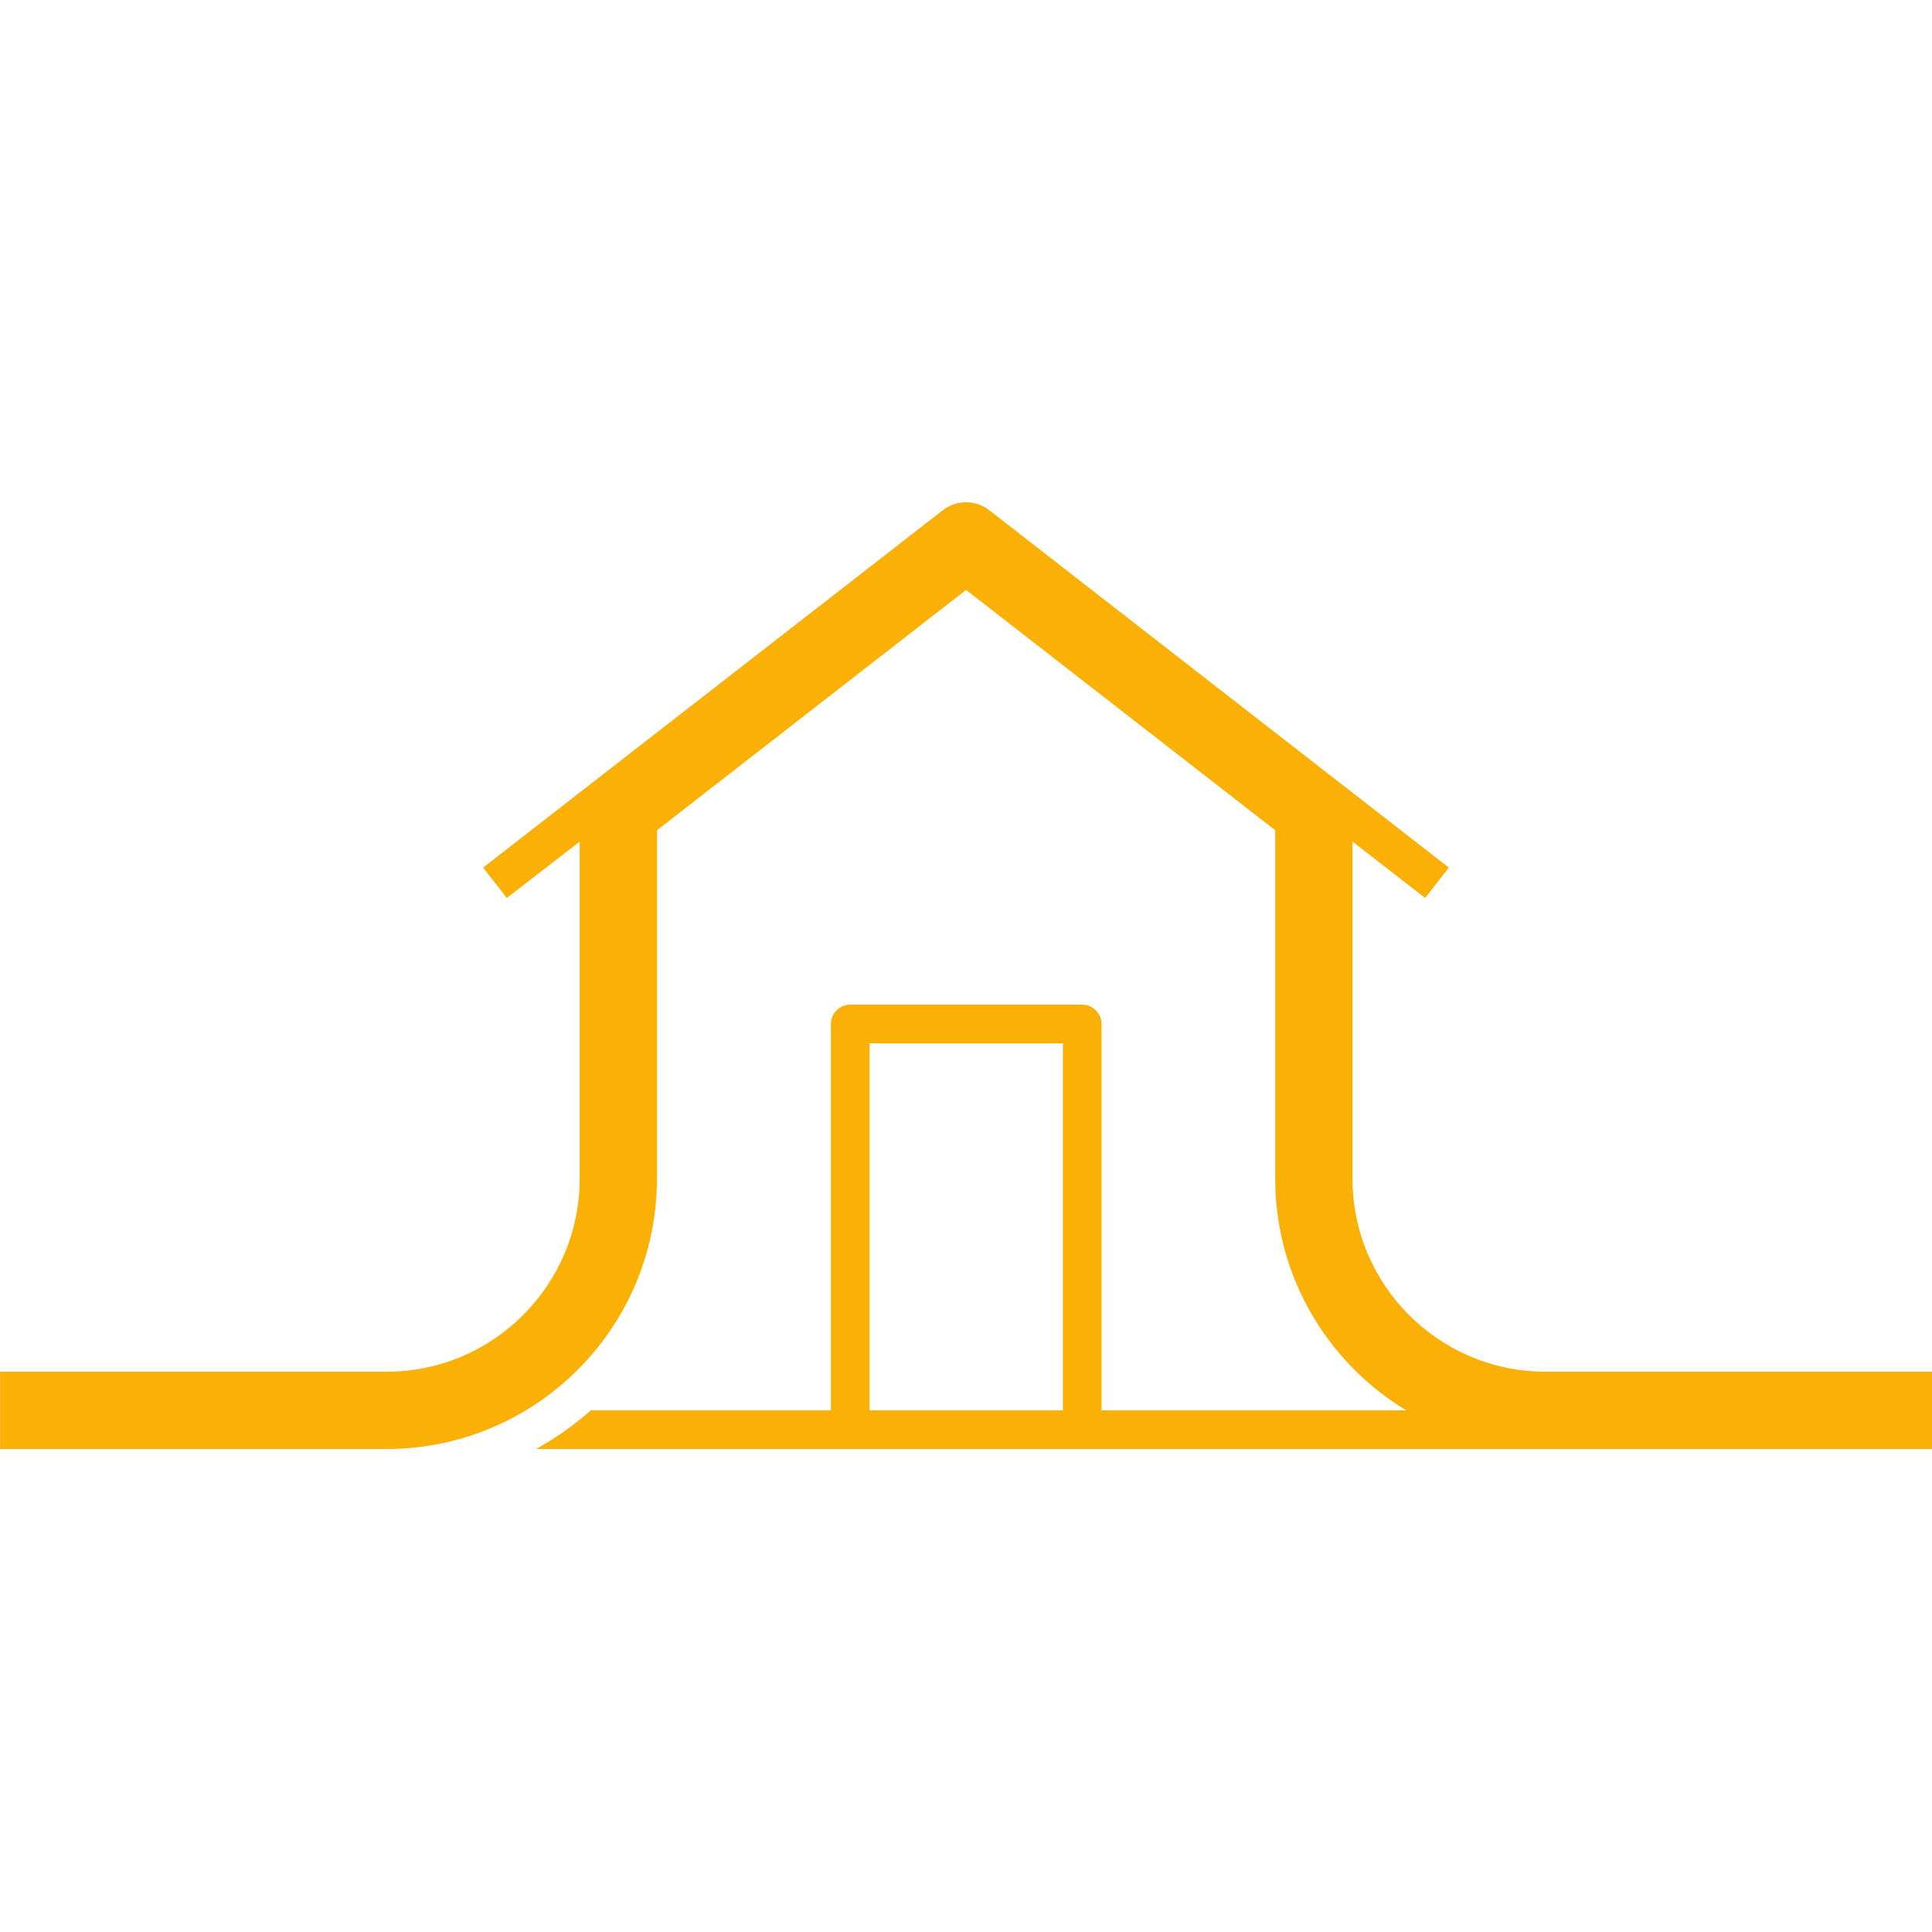 <svg fill="#FAB005" xmlns="http://www.w3.org/2000/svg"  viewBox="0 0 100 100" width="100px" height="100px"><path d="M 50.004 25.998 C 49.571 25.998 49.136 26.141 48.775 26.428 L 25.006 44.906 L 26.232 46.48 L 30.004 43.561 L 30.004 61 C 30.004 66.52 25.523 71 20.004 71 L 0.004 71 L 0.004 75 L 20.004 75 C 20.487 75 20.963 74.976 21.434 74.928 C 28.491 74.211 34.004 68.25 34.004 61 L 34.004 42.973 L 50.004 30.533 L 66.004 42.973 L 66.004 61 C 66.004 65.775 68.396 69.988 72.047 72.518 C 72.29 72.686 72.539 72.847 72.793 73 L 57.014 73 L 57.014 53 C 57.014 52.453 56.565 52 56.014 52 L 44.006 52 C 43.454 52 43.006 52.453 43.006 53 L 43.006 73 L 30.58 73 C 29.714 73.76 28.762 74.44 27.744 75 L 100.002 75 L 100.004 71 L 80.004 71 C 74.485 71 70.004 66.52 70.004 61 L 70.004 43.561 L 73.766 46.48 L 74.992 44.906 L 51.23 26.428 C 50.869 26.141 50.437 25.998 50.004 25.998 z M 45.008 54 L 55.016 54 L 55.016 73 L 45.008 73 L 45.008 54 z"/></svg>